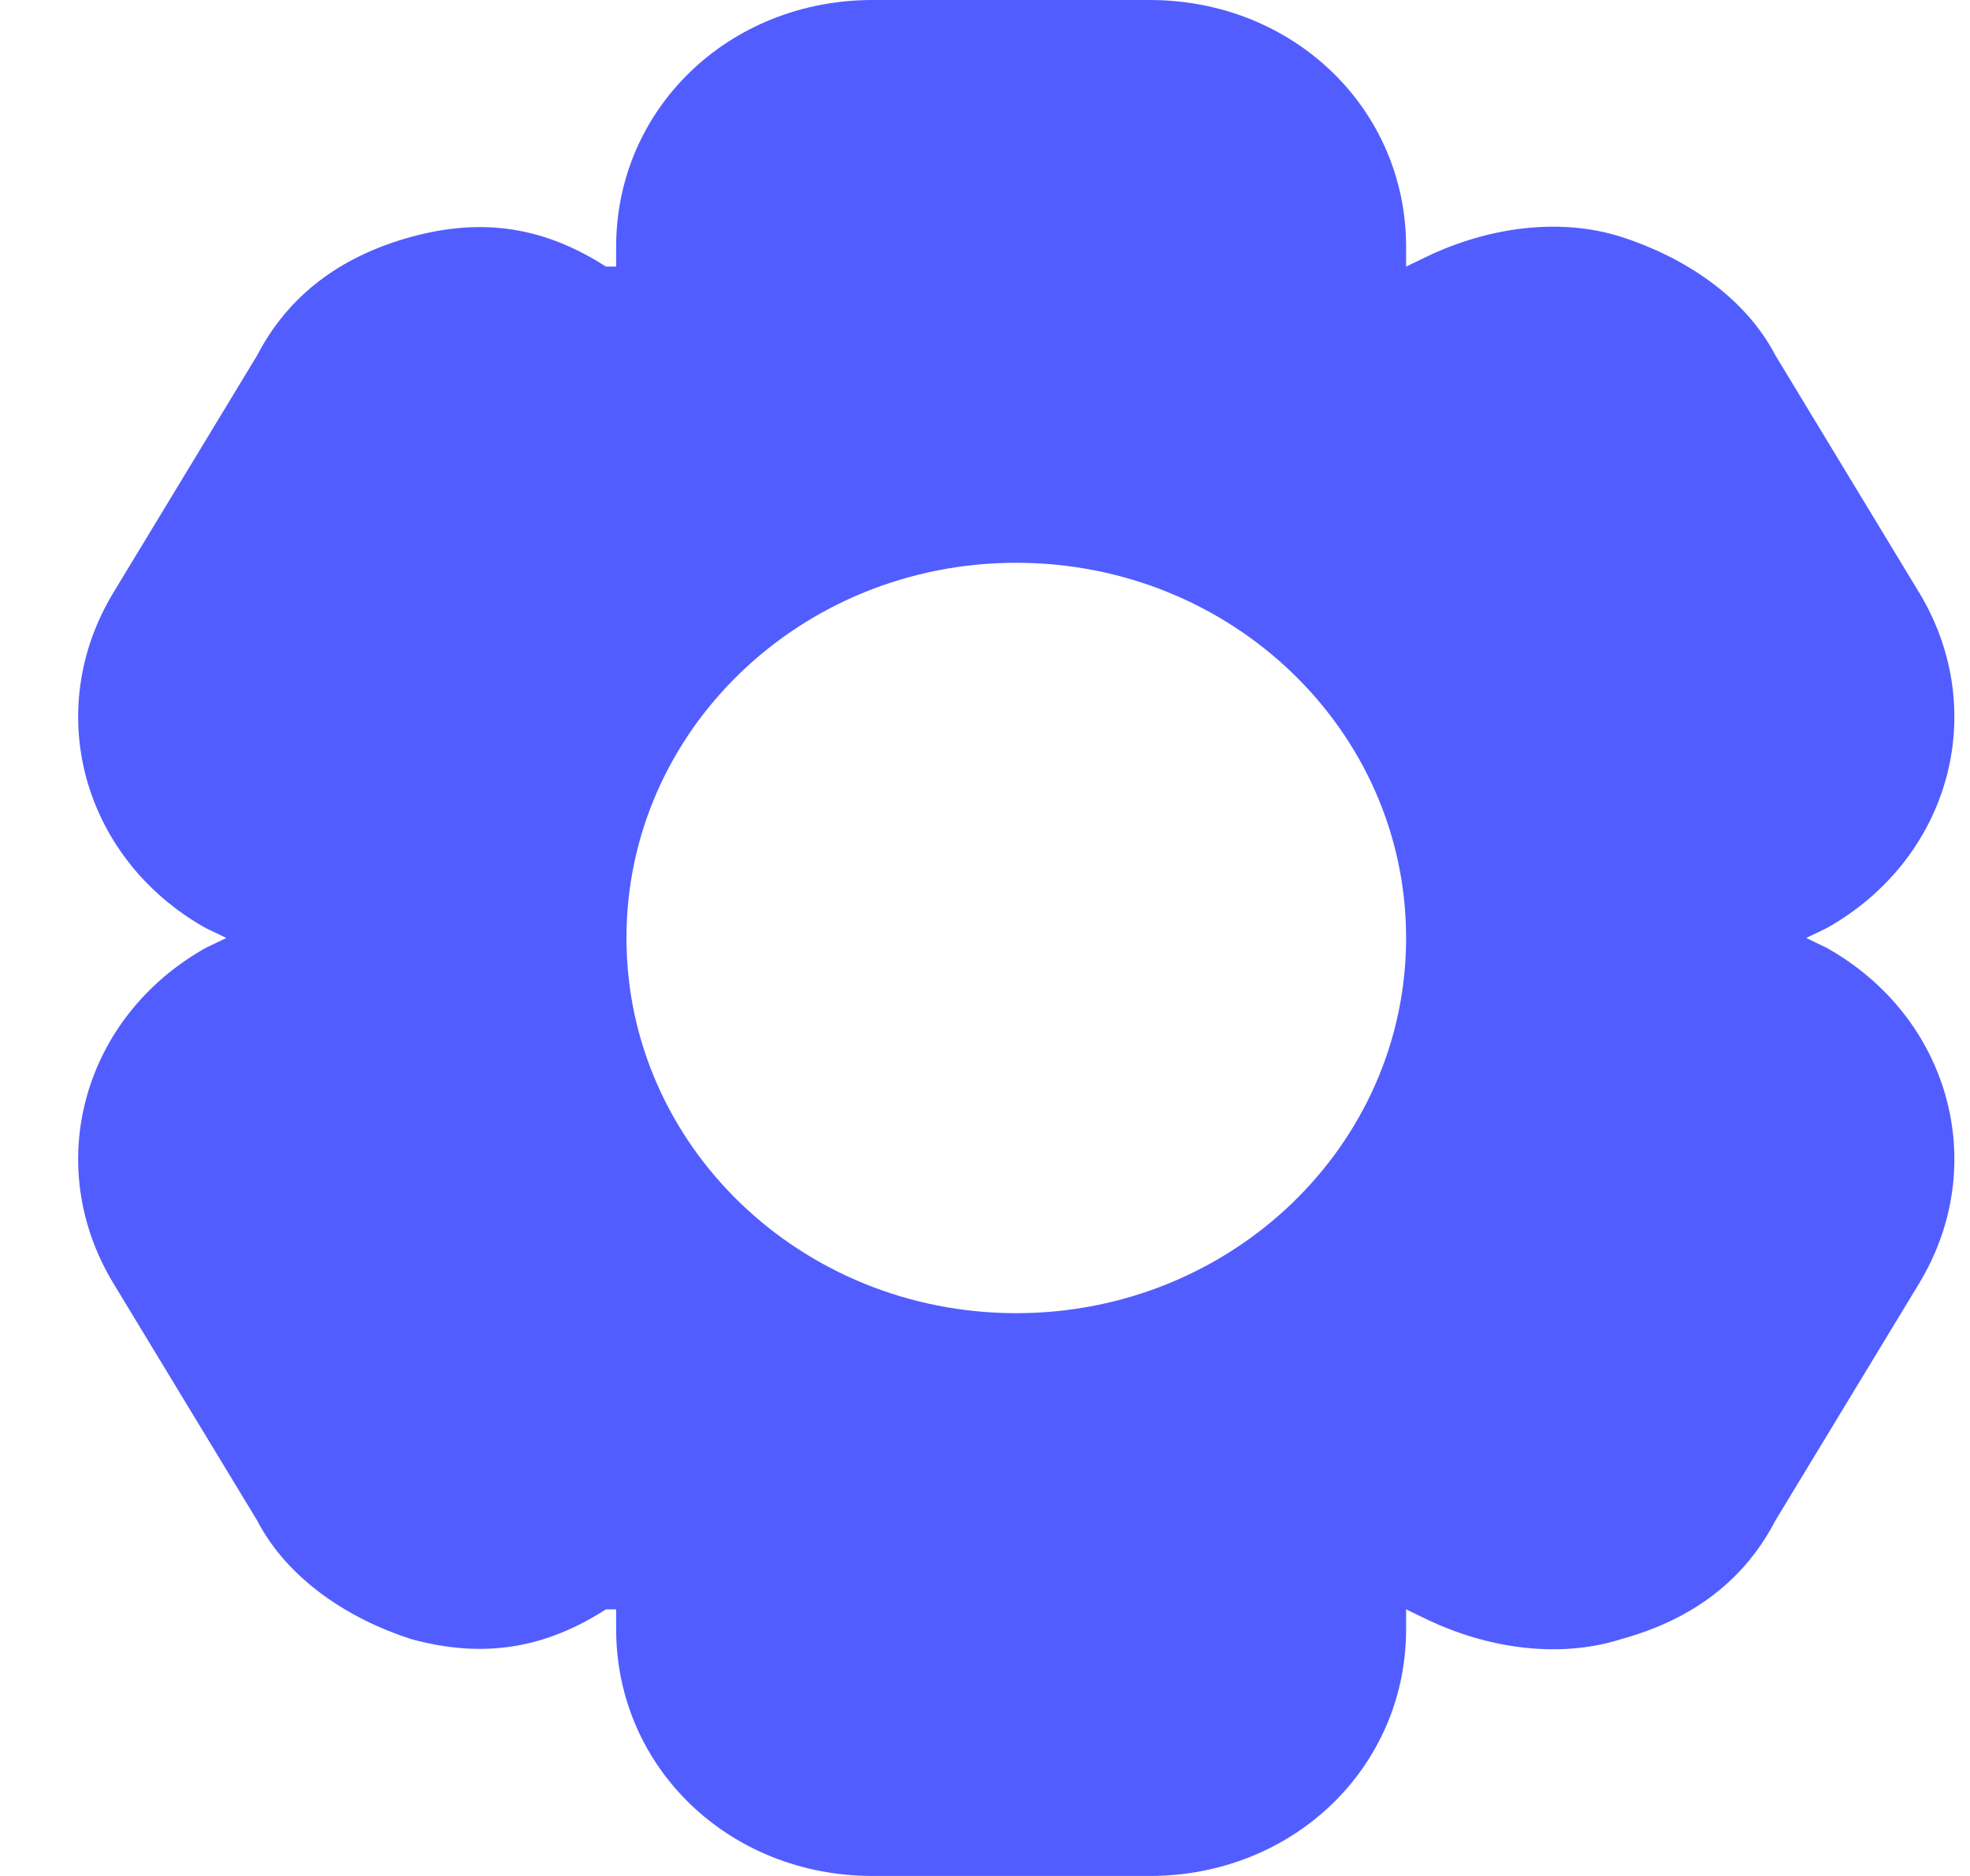 <svg width="21" height="20" viewBox="0 0 21 20" fill="none" xmlns="http://www.w3.org/2000/svg">
<path d="M19.472 10.105L19.254 10L19.472 9.895C20.785 9.158 21.222 7.579 20.457 6.316L18.926 3.789C18.598 3.158 17.941 2.737 17.285 2.526C16.629 2.316 15.864 2.421 15.207 2.737L14.989 2.842V2.632C14.989 1.158 13.786 0 12.255 0H9.302C7.771 0 6.568 1.158 6.568 2.632V2.842H6.459C5.803 2.421 5.147 2.316 4.381 2.526C3.616 2.737 3.069 3.158 2.741 3.789L1.21 6.316C0.444 7.579 0.882 9.158 2.194 9.895L2.413 10L2.194 10.105C0.882 10.842 0.444 12.421 1.21 13.684L2.741 16.21C3.069 16.842 3.725 17.263 4.381 17.474C5.147 17.684 5.803 17.579 6.459 17.158H6.568V17.368C6.568 18.842 7.771 20 9.302 20H12.255C13.786 20 14.989 18.842 14.989 17.368V17.158L15.207 17.263C15.864 17.579 16.629 17.684 17.285 17.474C18.051 17.263 18.598 16.842 18.926 16.21L20.457 13.684C21.222 12.421 20.785 10.842 19.472 10.105ZM10.833 14C8.537 14 6.678 12.21 6.678 10C6.678 7.789 8.537 6 10.833 6C13.13 6 14.989 7.789 14.989 10C14.989 12.21 13.13 14 10.833 14Z" fill="#525DFF"/>
</svg>
